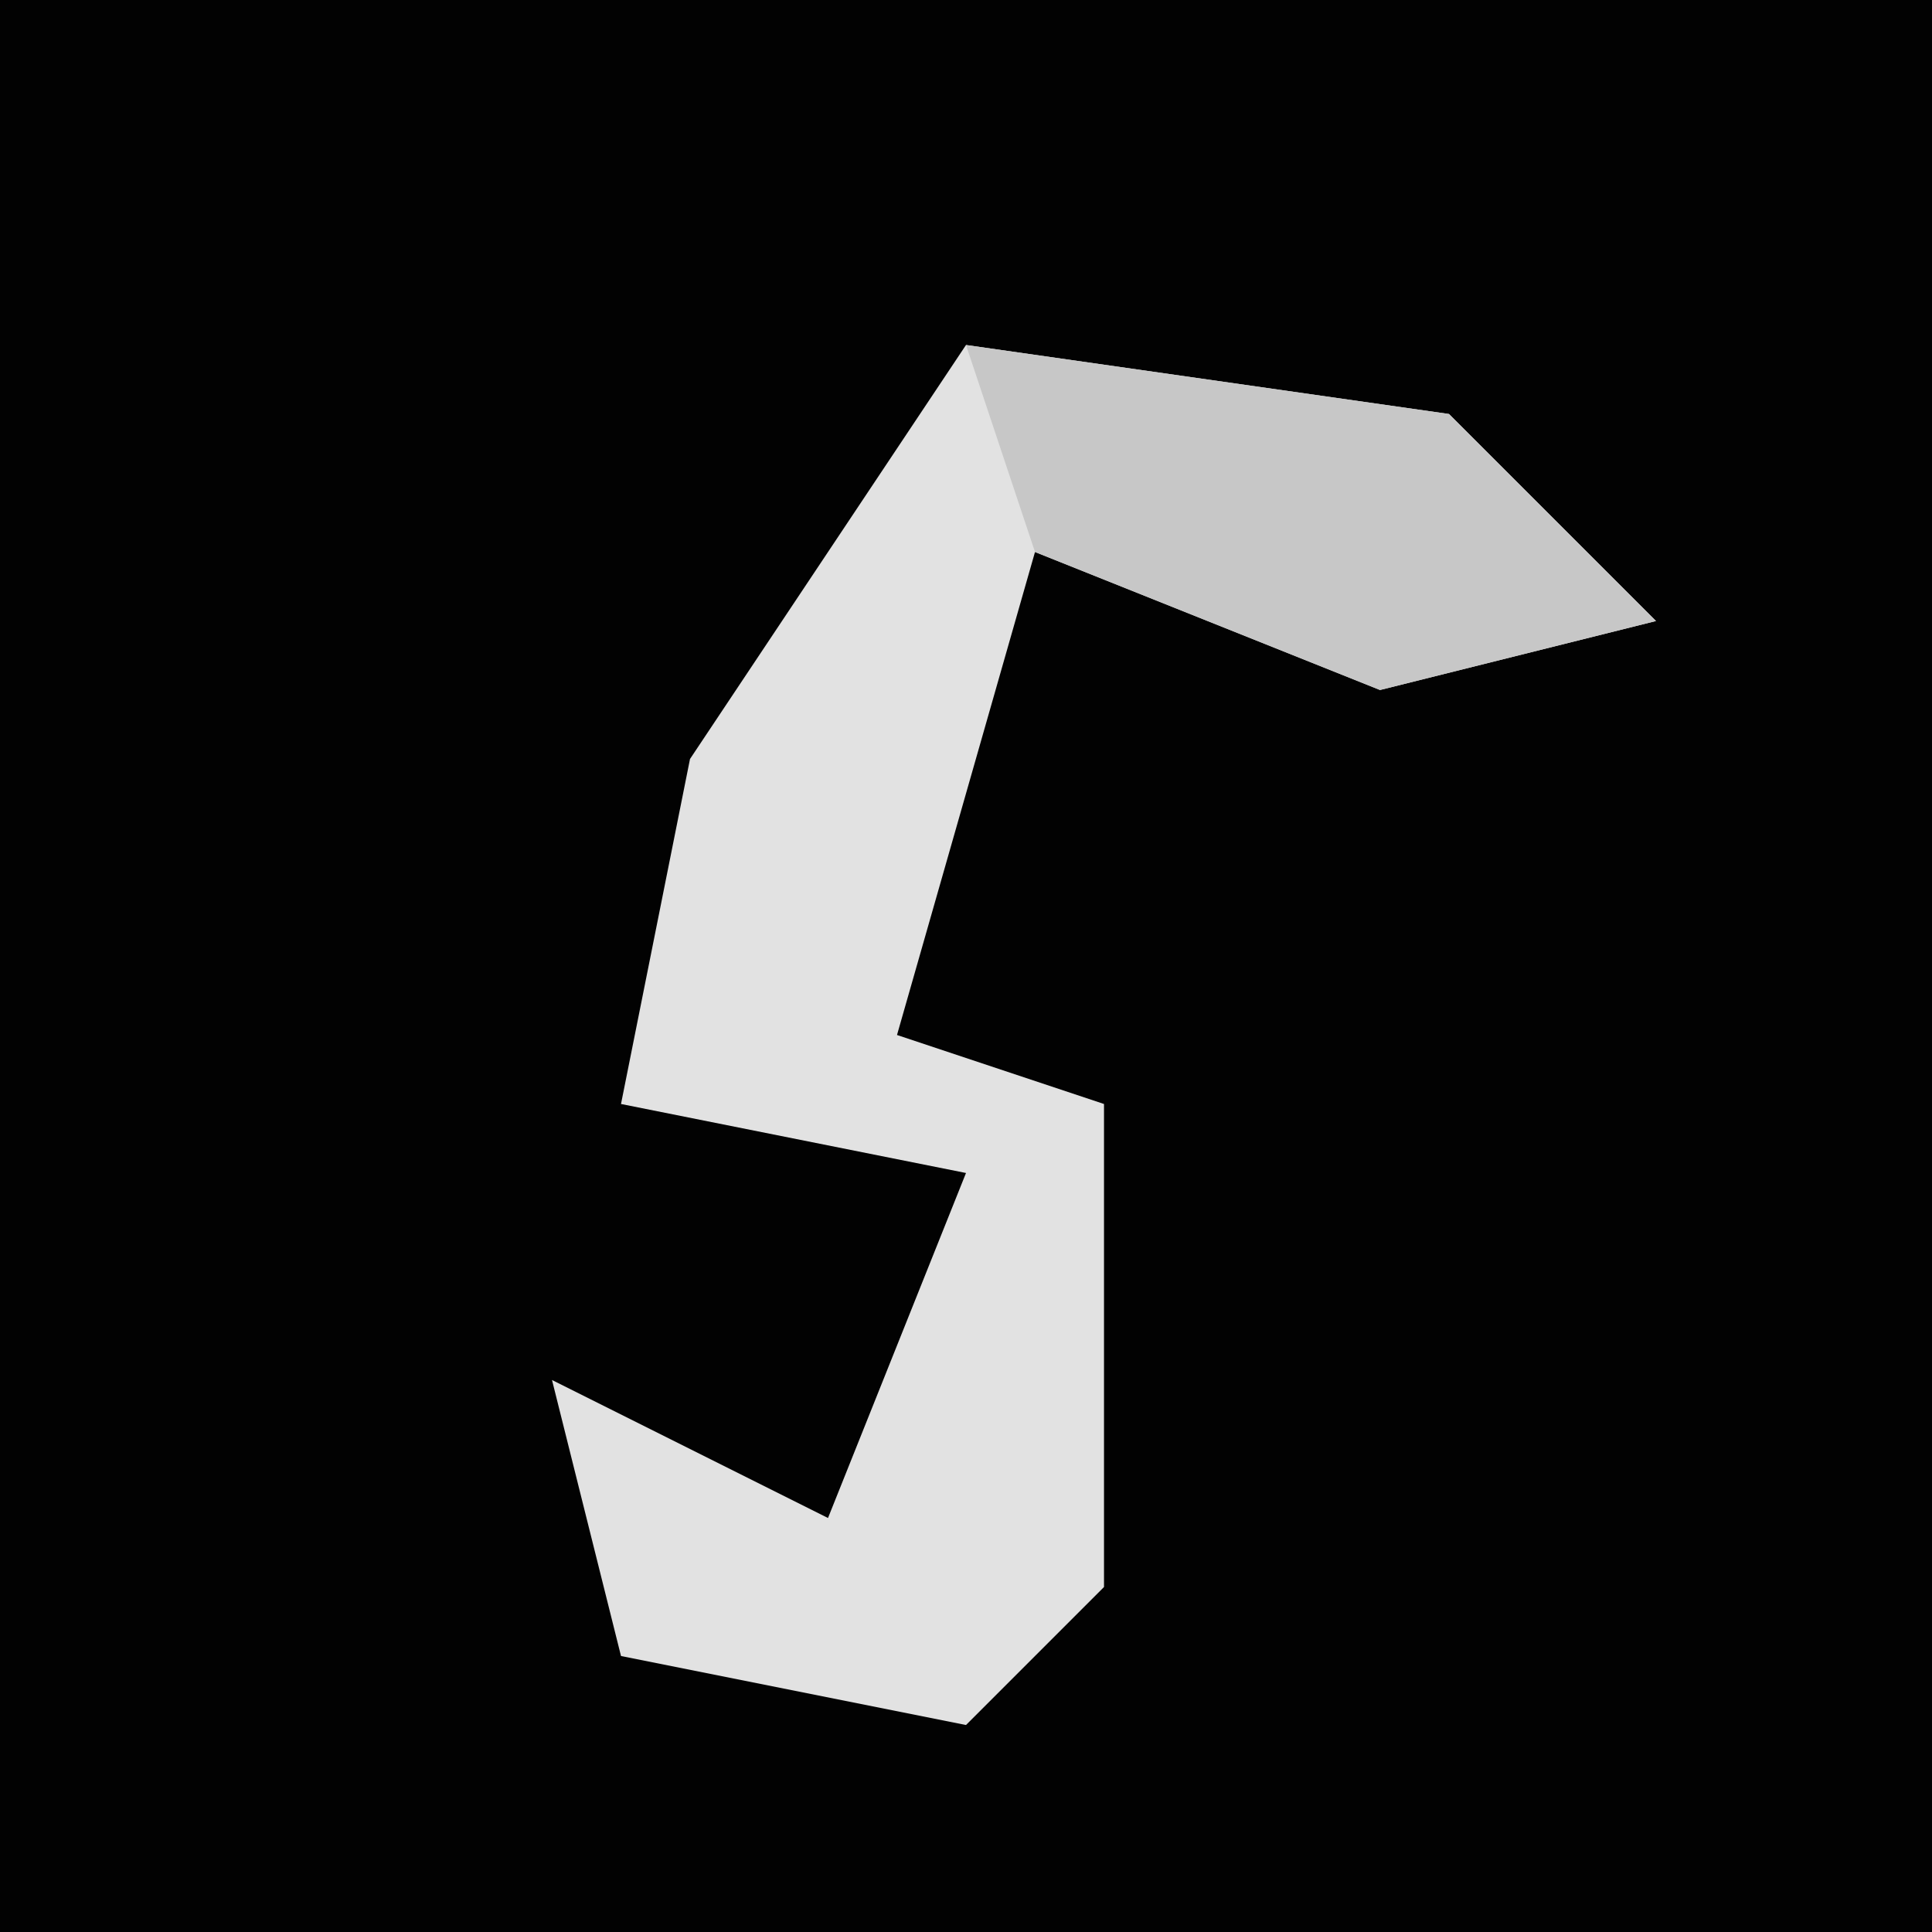 <?xml version="1.0" encoding="UTF-8"?>
<svg version="1.1" xmlns="http://www.w3.org/2000/svg" width="28" height="28">
<path d="M0,0 L28,0 L28,28 L0,28 Z " fill="#020202" transform="translate(0,0)"/>
<path d="M0,0 L7,1 L10,4 L6,5 L1,3 L-1,10 L2,11 L2,18 L0,20 L-5,19 L-6,15 L-2,17 L0,12 L-5,11 L-4,6 Z " fill="#E2E2E2" transform="translate(14,5)"/>
<path d="M0,0 L7,1 L10,4 L6,5 L1,3 Z " fill="#C7C7C7" transform="translate(14,5)"/>
</svg>
